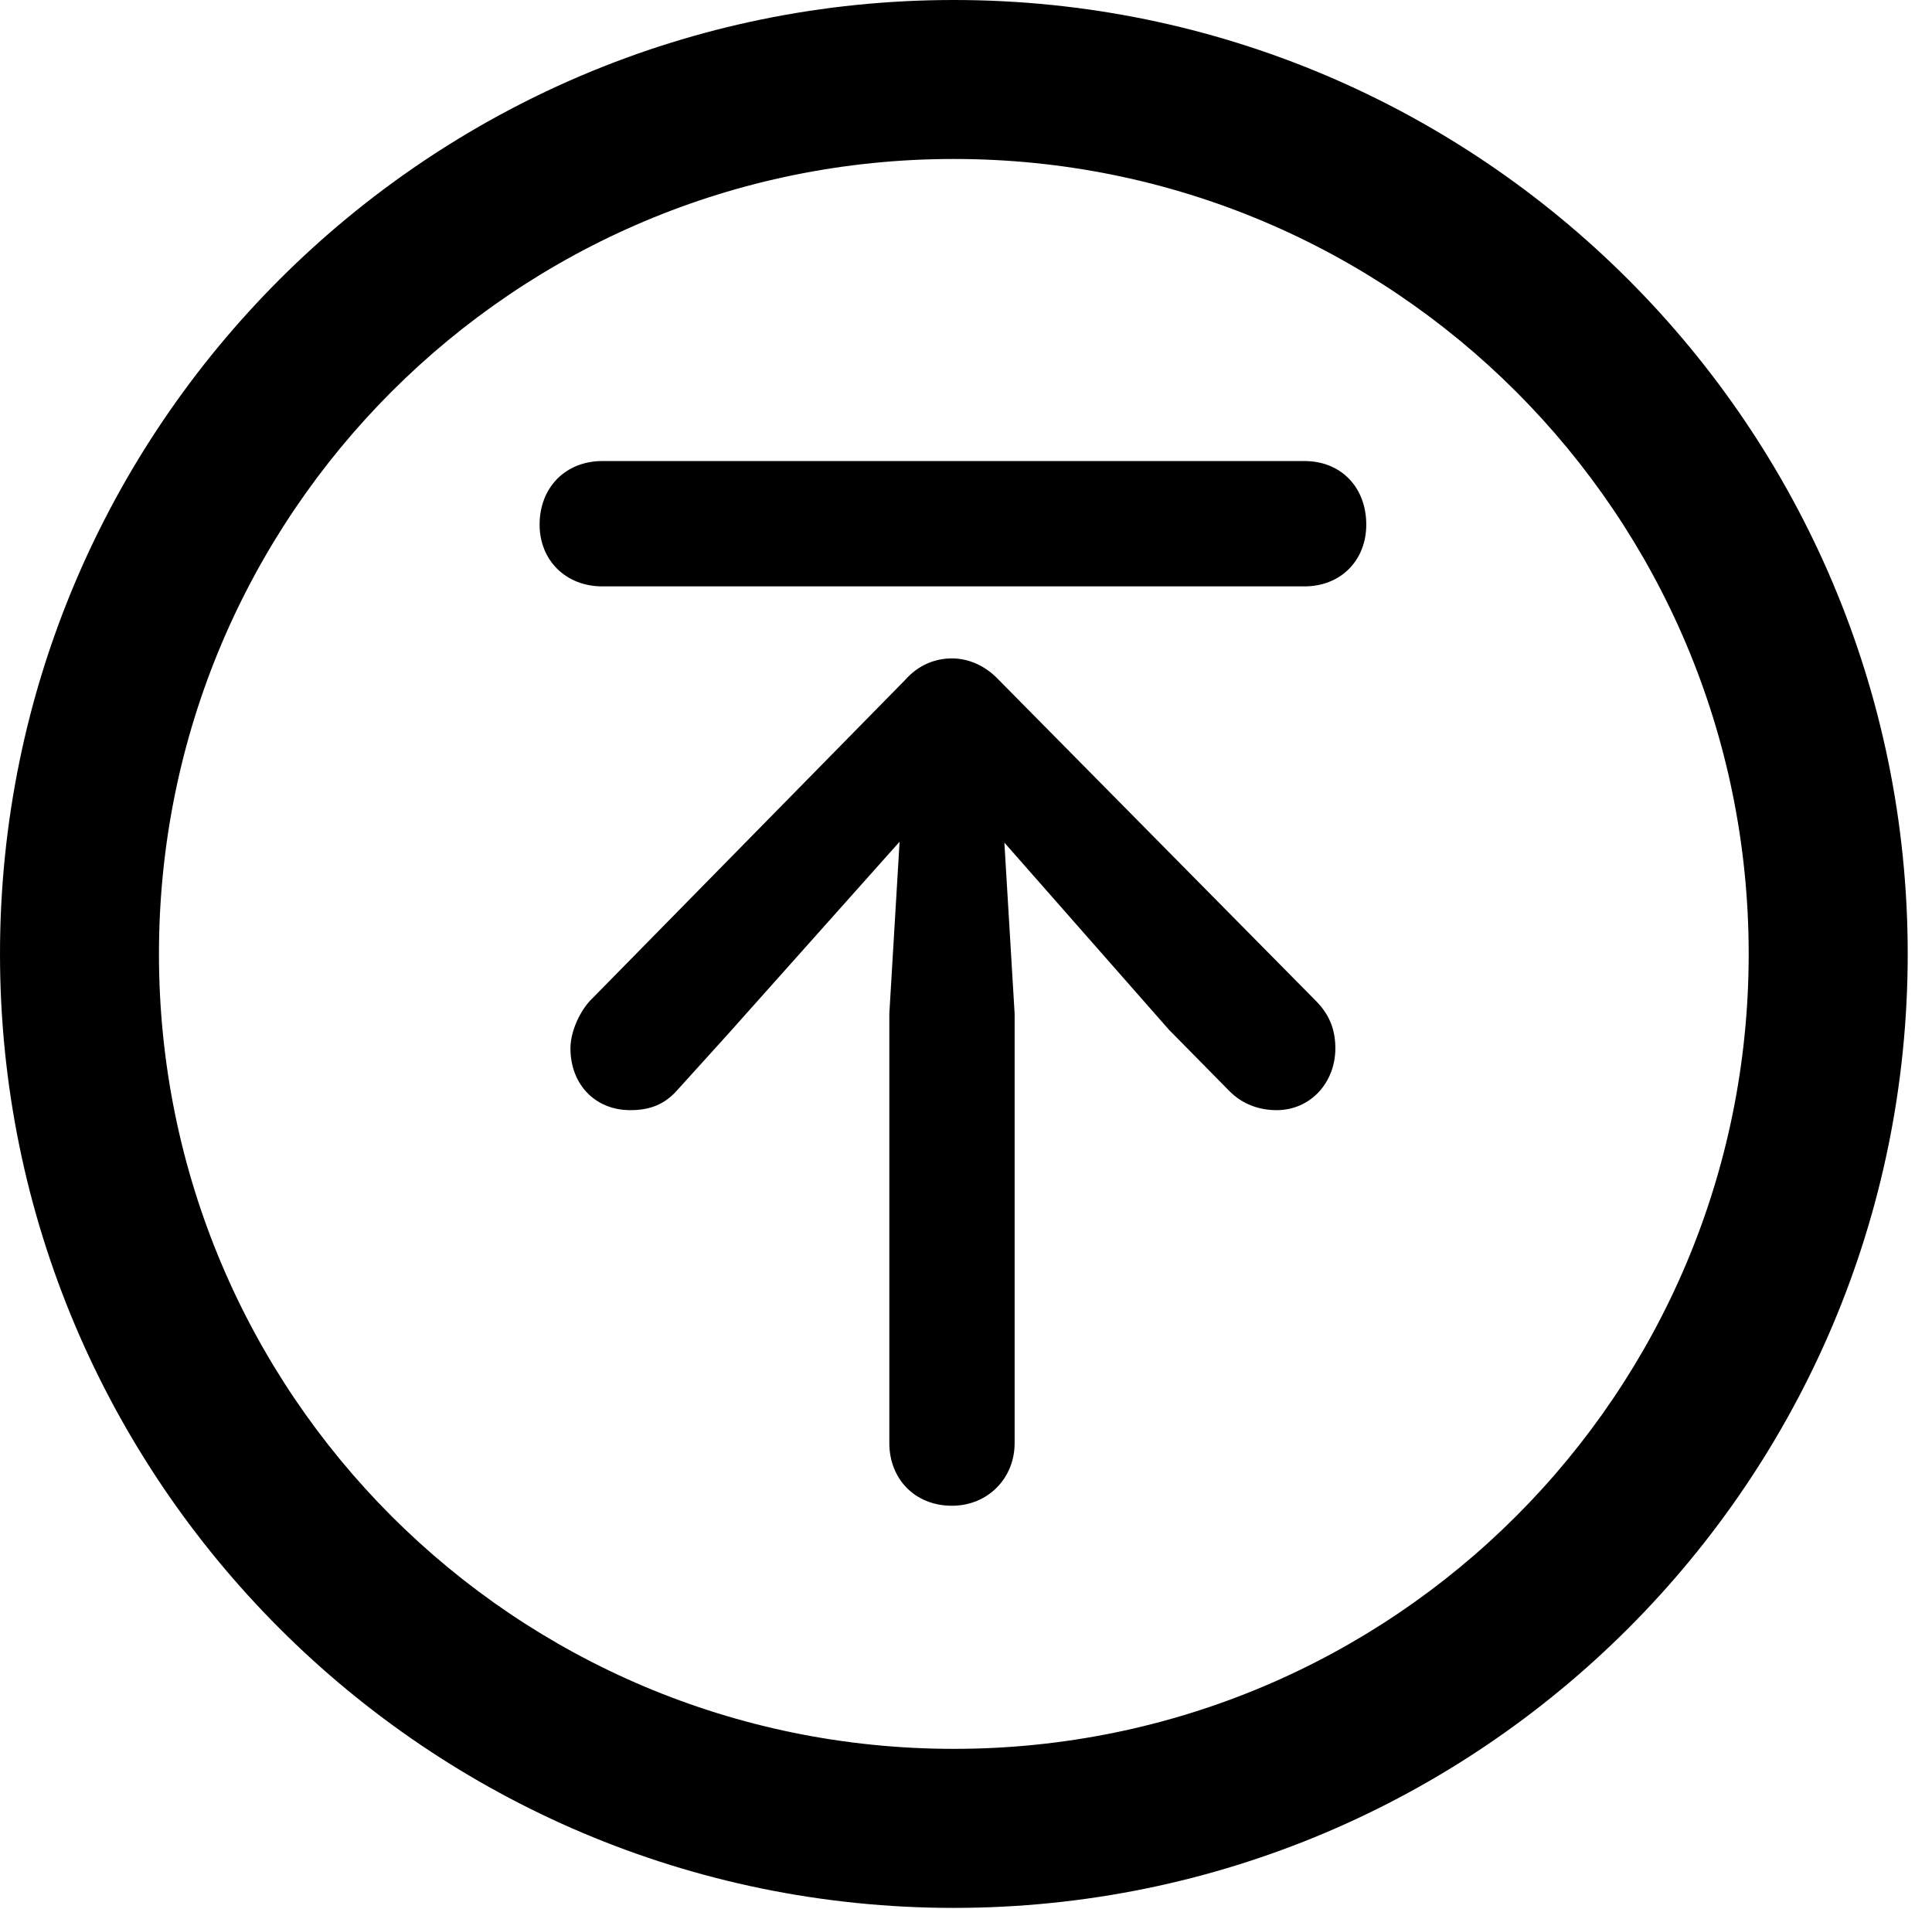 <svg version="1.1" xmlns="http://www.w3.org/2000/svg" xmlns:xlink="http://www.w3.org/1999/xlink" viewBox="0 0 28.246 27.904">
 <g>
  
  <path d="M13.945 27.891C21.643 27.891 27.891 21.643 27.891 13.945C27.891 6.248 21.643 0 13.945 0C6.248 0 0 6.248 0 13.945C0 21.643 6.248 27.891 13.945 27.891ZM13.945 25.566C7.52 25.566 2.324 20.371 2.324 13.945C2.324 7.52 7.52 2.324 13.945 2.324C20.371 2.324 25.566 7.52 25.566 13.945C25.566 20.371 20.371 25.566 13.945 25.566Z" style="fill:hsl(0 0 0/0.85)"></path>
  <path d="M13.918 22.012C14.438 22.012 14.834 21.615 14.834 21.096L14.834 14.82L14.684 12.318L17.09 15.053L17.979 15.955C18.17 16.146 18.416 16.229 18.662 16.229C19.168 16.229 19.523 15.818 19.523 15.326C19.523 15.08 19.455 14.848 19.236 14.629L14.602 9.939C14.41 9.734 14.164 9.625 13.918 9.625C13.672 9.625 13.426 9.721 13.234 9.939L8.613 14.643C8.449 14.834 8.34 15.107 8.34 15.326C8.34 15.846 8.695 16.229 9.215 16.229C9.502 16.229 9.707 16.146 9.885 15.955L10.664 15.094L13.152 12.305L13.002 14.82L13.002 21.096C13.002 21.615 13.371 22.012 13.918 22.012ZM8.805 8.572L19.072 8.572C19.605 8.572 19.975 8.189 19.975 7.67C19.975 7.123 19.605 6.74 19.072 6.74L8.805 6.74C8.271 6.74 7.889 7.123 7.889 7.67C7.889 8.189 8.271 8.572 8.805 8.572Z" style="fill:hsl(0 0 0/0.85)"></path>
 </g>
</svg>